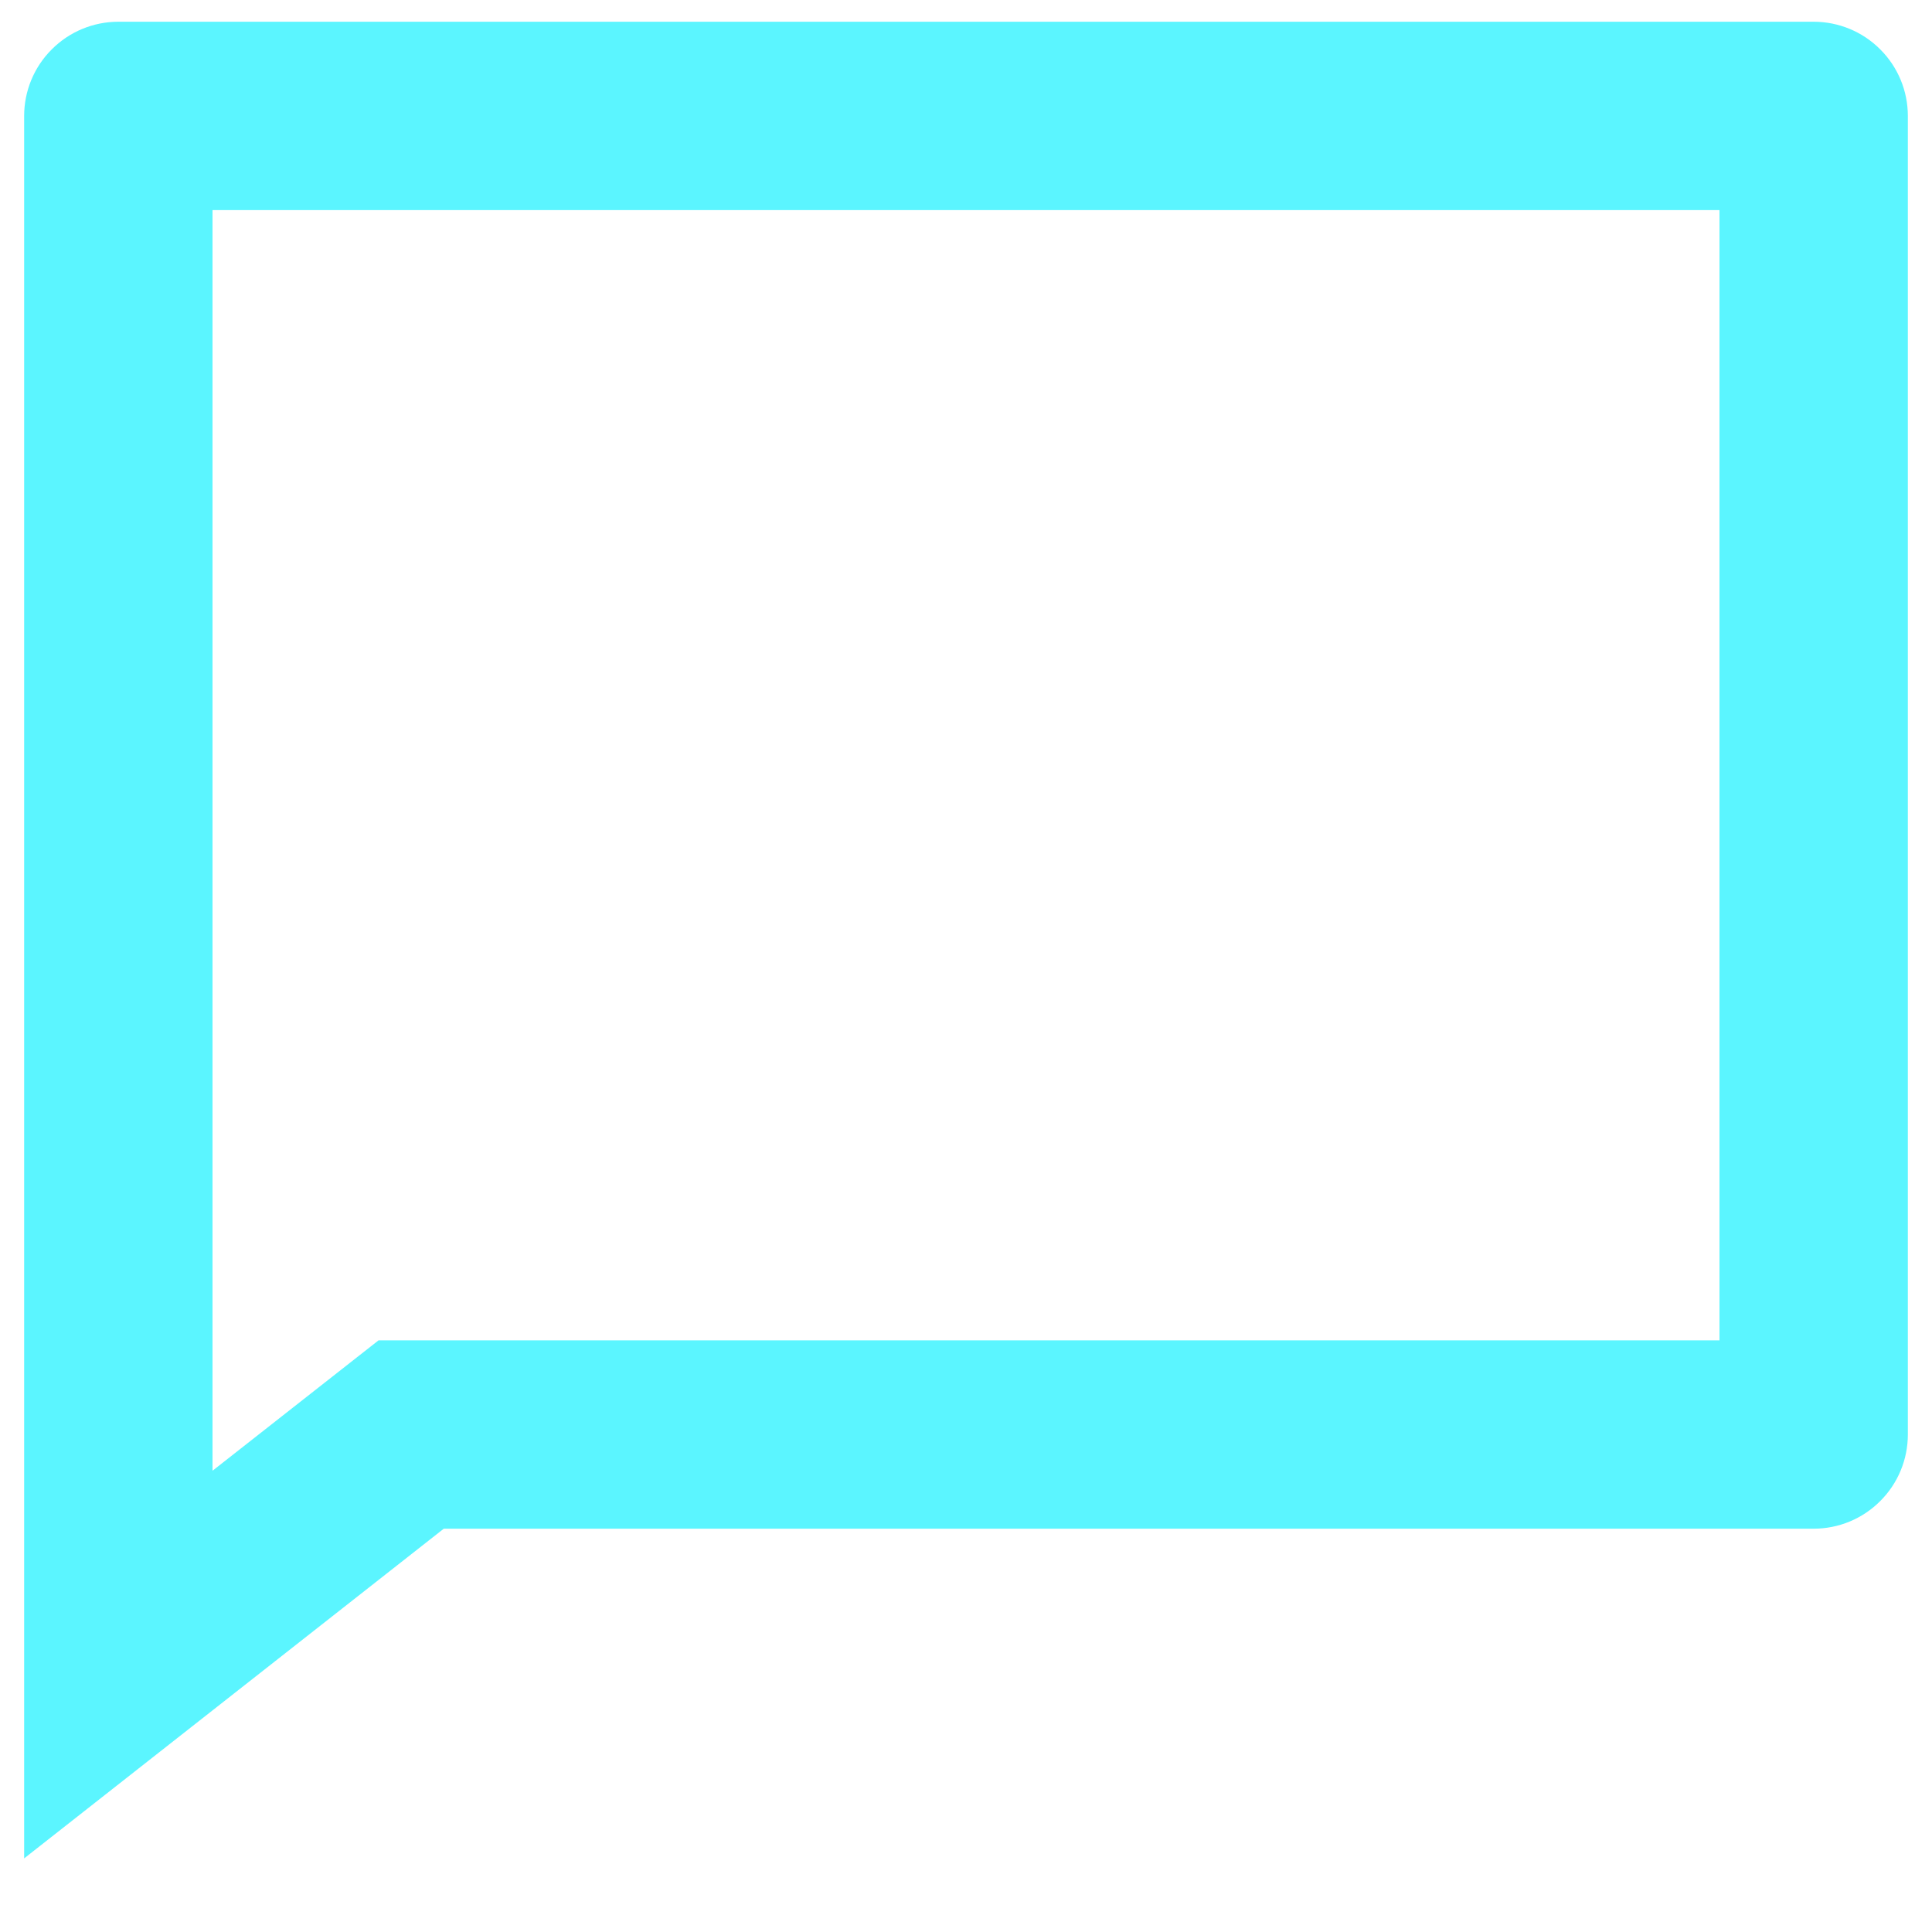 <svg width="20" height="20" viewBox="0 0 20 20" fill="none" xmlns="http://www.w3.org/2000/svg">
<path d="M3.919 13.875H17.8V2.175H2.2V15.225L3.919 13.875ZM4.594 15.825L0.25 19.238V1.2C0.25 0.941 0.353 0.693 0.536 0.511C0.718 0.328 0.966 0.225 1.225 0.225H18.775C19.034 0.225 19.282 0.328 19.464 0.511C19.647 0.693 19.75 0.941 19.75 1.2V14.85C19.75 15.109 19.647 15.357 19.464 15.539C19.282 15.722 19.034 15.825 18.775 15.825H4.594Z" fill="#5BF5FF"/>
</svg>
